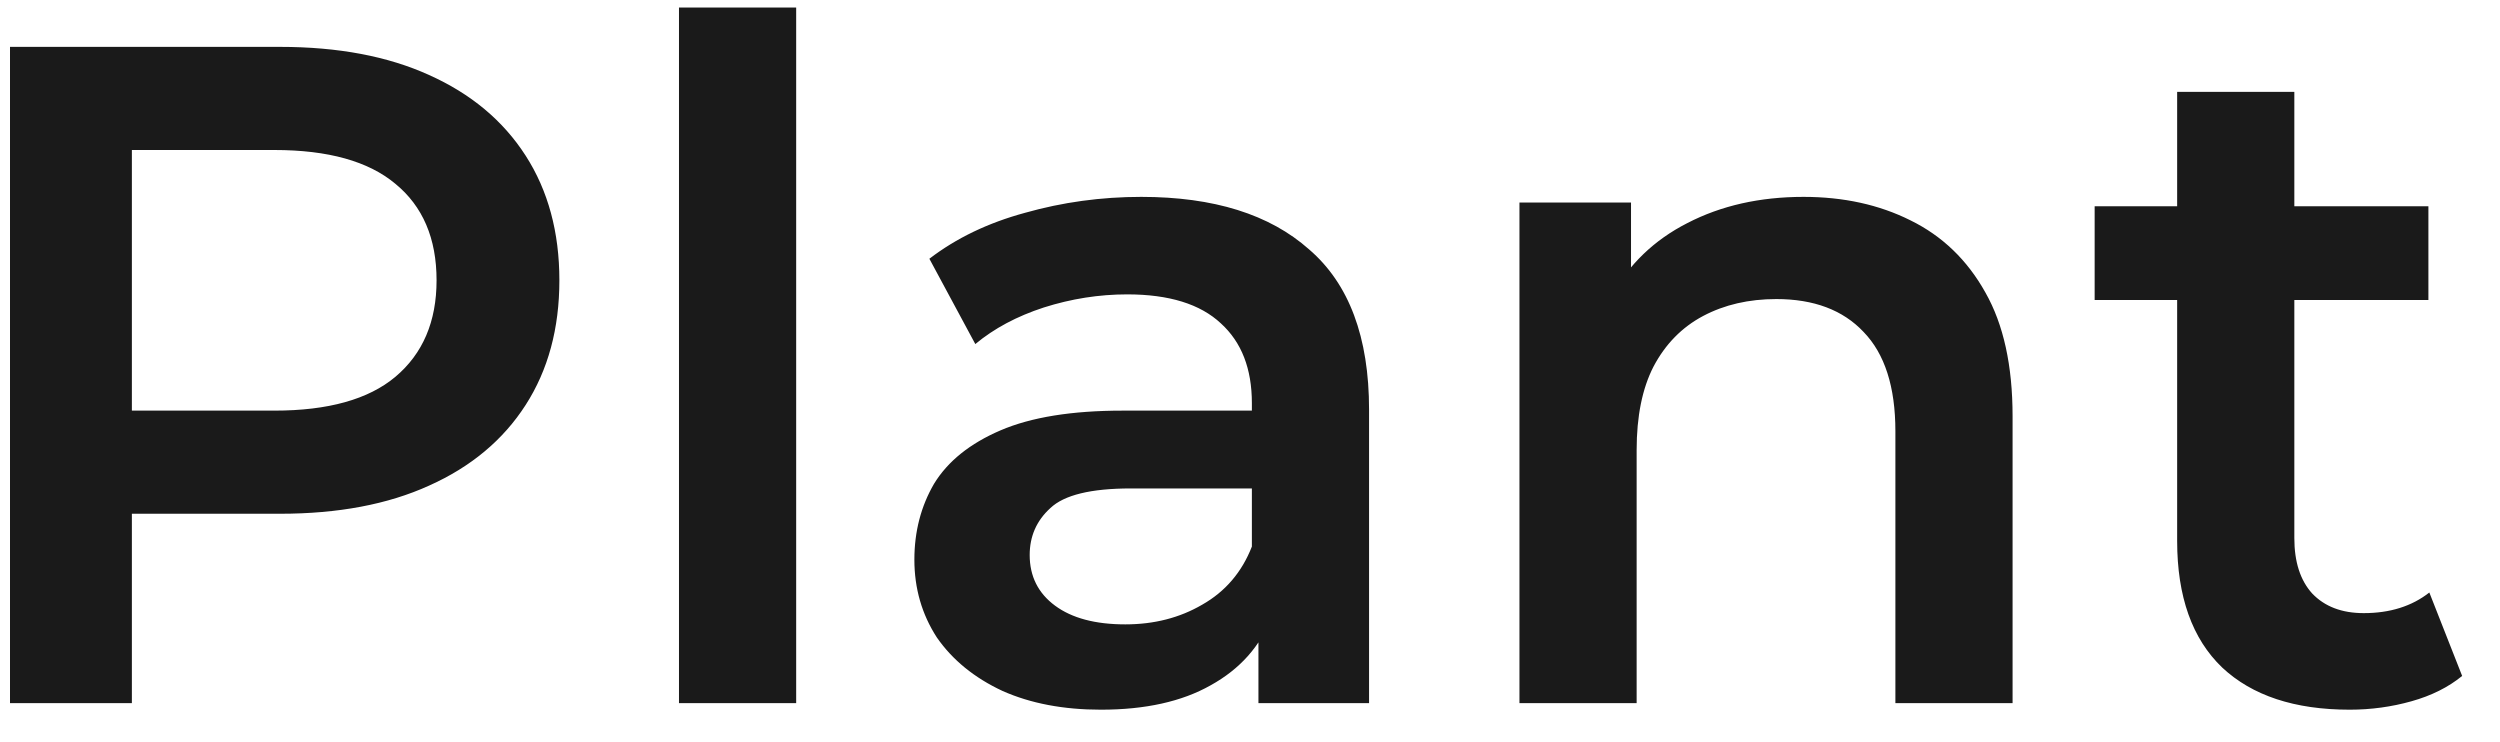 <svg width="64" height="19" viewBox="0 0 64 19" fill="none" xmlns="http://www.w3.org/2000/svg">
<path d="M0.256 18V1.2H7.168C8.656 1.2 9.928 1.44 10.984 1.92C12.056 2.4 12.88 3.088 13.456 3.984C14.032 4.88 14.32 5.944 14.32 7.176C14.32 8.408 14.032 9.472 13.456 10.368C12.88 11.264 12.056 11.952 10.984 12.432C9.928 12.912 8.656 13.152 7.168 13.152H1.984L3.376 11.688V18H0.256ZM3.376 12.024L1.984 10.512H7.024C8.4 10.512 9.432 10.224 10.12 9.648C10.824 9.056 11.176 8.232 11.176 7.176C11.176 6.104 10.824 5.28 10.12 4.704C9.432 4.128 8.4 3.84 7.024 3.84H1.984L3.376 2.304V12.024ZM17.382 18V0.192H20.382V18H17.382ZM32.216 18V15.408L32.048 14.856V10.32C32.048 9.44 31.784 8.76 31.256 8.28C30.728 7.784 29.928 7.536 28.856 7.536C28.136 7.536 27.424 7.648 26.72 7.872C26.032 8.096 25.448 8.408 24.968 8.808L23.792 6.624C24.48 6.096 25.296 5.704 26.24 5.448C27.2 5.176 28.192 5.04 29.216 5.04C31.072 5.04 32.504 5.488 33.512 6.384C34.536 7.264 35.048 8.632 35.048 10.488V18H32.216ZM28.184 18.168C27.224 18.168 26.384 18.008 25.664 17.688C24.944 17.352 24.384 16.896 23.984 16.32C23.6 15.728 23.408 15.064 23.408 14.328C23.408 13.608 23.576 12.96 23.912 12.384C24.264 11.808 24.832 11.352 25.616 11.016C26.4 10.68 27.44 10.512 28.736 10.512H32.456V12.504H28.952C27.928 12.504 27.24 12.672 26.888 13.008C26.536 13.328 26.36 13.728 26.36 14.208C26.36 14.752 26.576 15.184 27.008 15.504C27.44 15.824 28.04 15.984 28.808 15.984C29.544 15.984 30.2 15.816 30.776 15.48C31.368 15.144 31.792 14.648 32.048 13.992L32.552 15.792C32.264 16.544 31.744 17.128 30.992 17.544C30.256 17.96 29.32 18.168 28.184 18.168ZM46.17 5.04C47.194 5.04 48.106 5.24 48.906 5.64C49.722 6.04 50.362 6.656 50.826 7.488C51.29 8.304 51.522 9.36 51.522 10.656V18H48.522V11.04C48.522 9.904 48.25 9.056 47.706 8.496C47.178 7.936 46.434 7.656 45.474 7.656C44.77 7.656 44.146 7.8 43.602 8.088C43.058 8.376 42.634 8.808 42.33 9.384C42.042 9.944 41.898 10.656 41.898 11.52V18H38.898V5.184H41.754V8.64L41.25 7.584C41.698 6.768 42.346 6.144 43.194 5.712C44.058 5.264 45.05 5.04 46.17 5.04ZM60.151 18.168C58.743 18.168 57.655 17.808 56.887 17.088C56.119 16.352 55.735 15.272 55.735 13.848V2.352H58.735V13.776C58.735 14.384 58.887 14.856 59.191 15.192C59.511 15.528 59.951 15.696 60.511 15.696C61.183 15.696 61.743 15.52 62.191 15.168L63.031 17.304C62.679 17.592 62.247 17.808 61.735 17.952C61.223 18.096 60.695 18.168 60.151 18.168ZM53.623 7.68V5.28H62.167V7.68H53.623Z" fill="#1A1A1A"/>
</svg>
